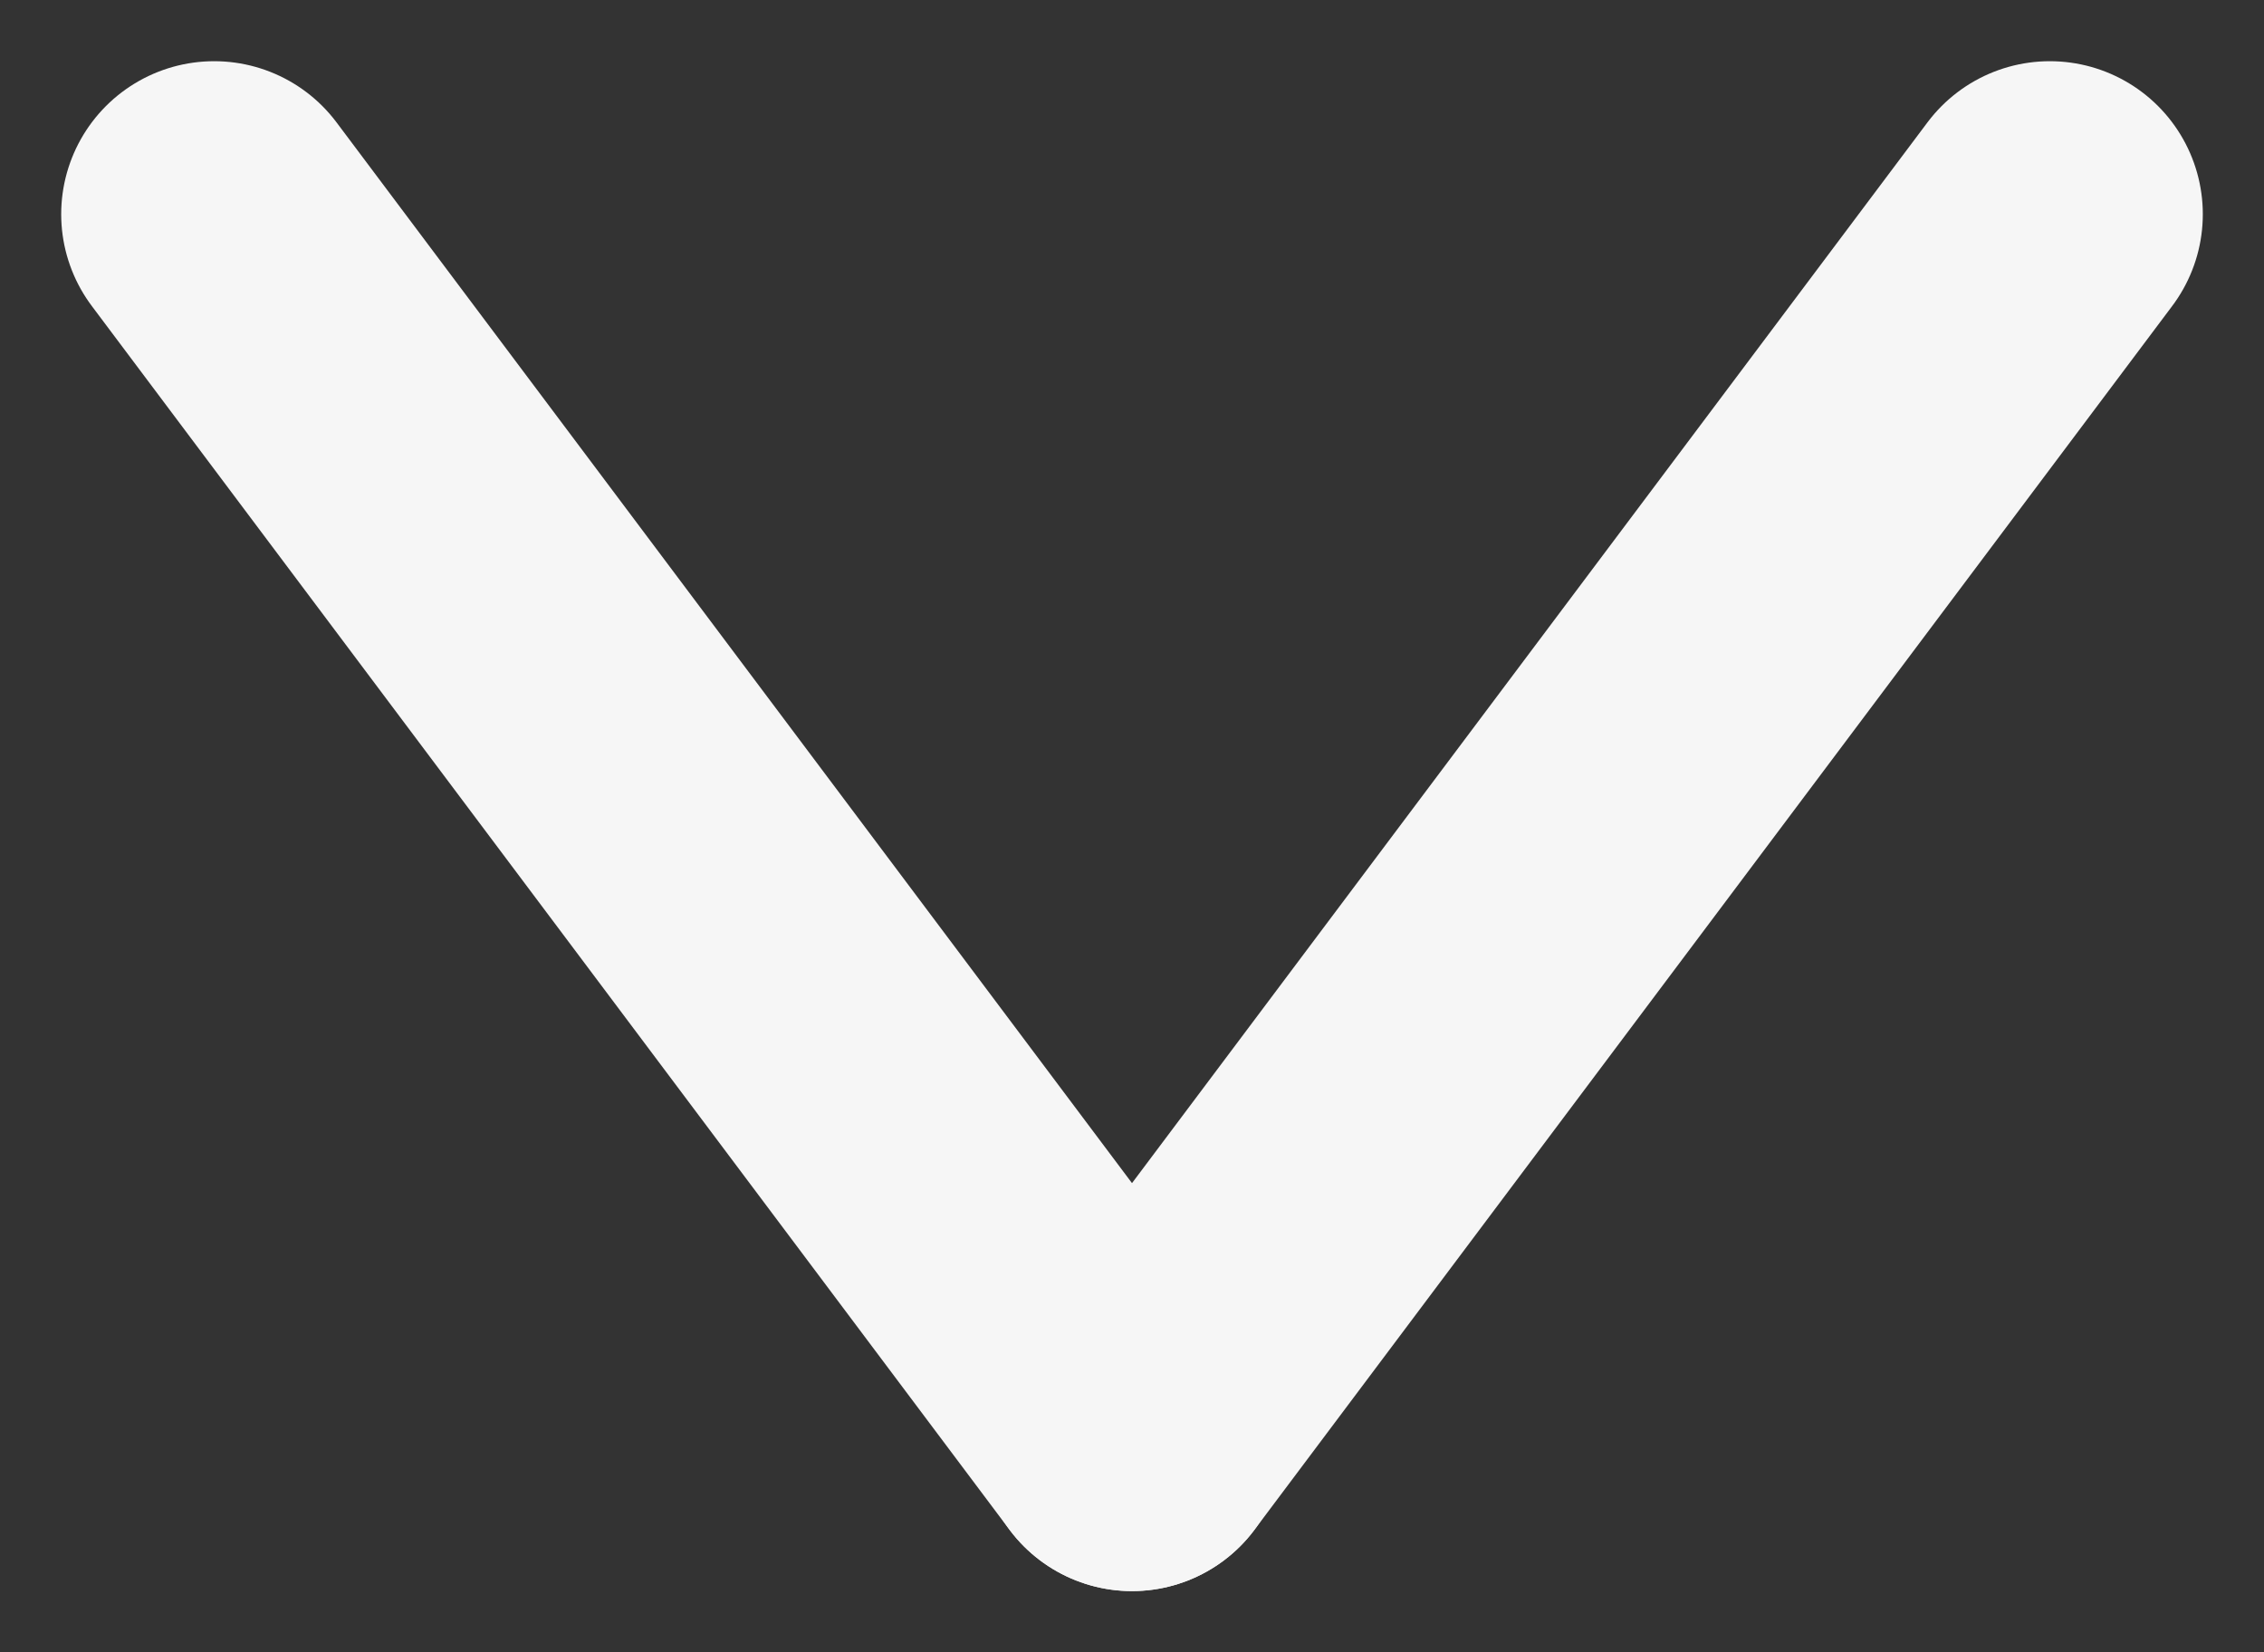 <svg xmlns="http://www.w3.org/2000/svg" width="14.8" height="10.8" viewBox="0 0 14.8 10.8"><rect x="0" y="0" width="14.8" height="10.8" fill="#333333" stroke="none"/><g transform="translate(-976.1 -546.1)"><line x2="6" y2="8" transform="translate(977.5 547.5)" fill="none" stroke="#f6f6f6" stroke-linecap="round" stroke-width="2"/><line y1="8" x2="6" transform="translate(983.5 547.5)" fill="none" stroke="#f6f6f6" stroke-linecap="round" stroke-width="2"/></g></svg>